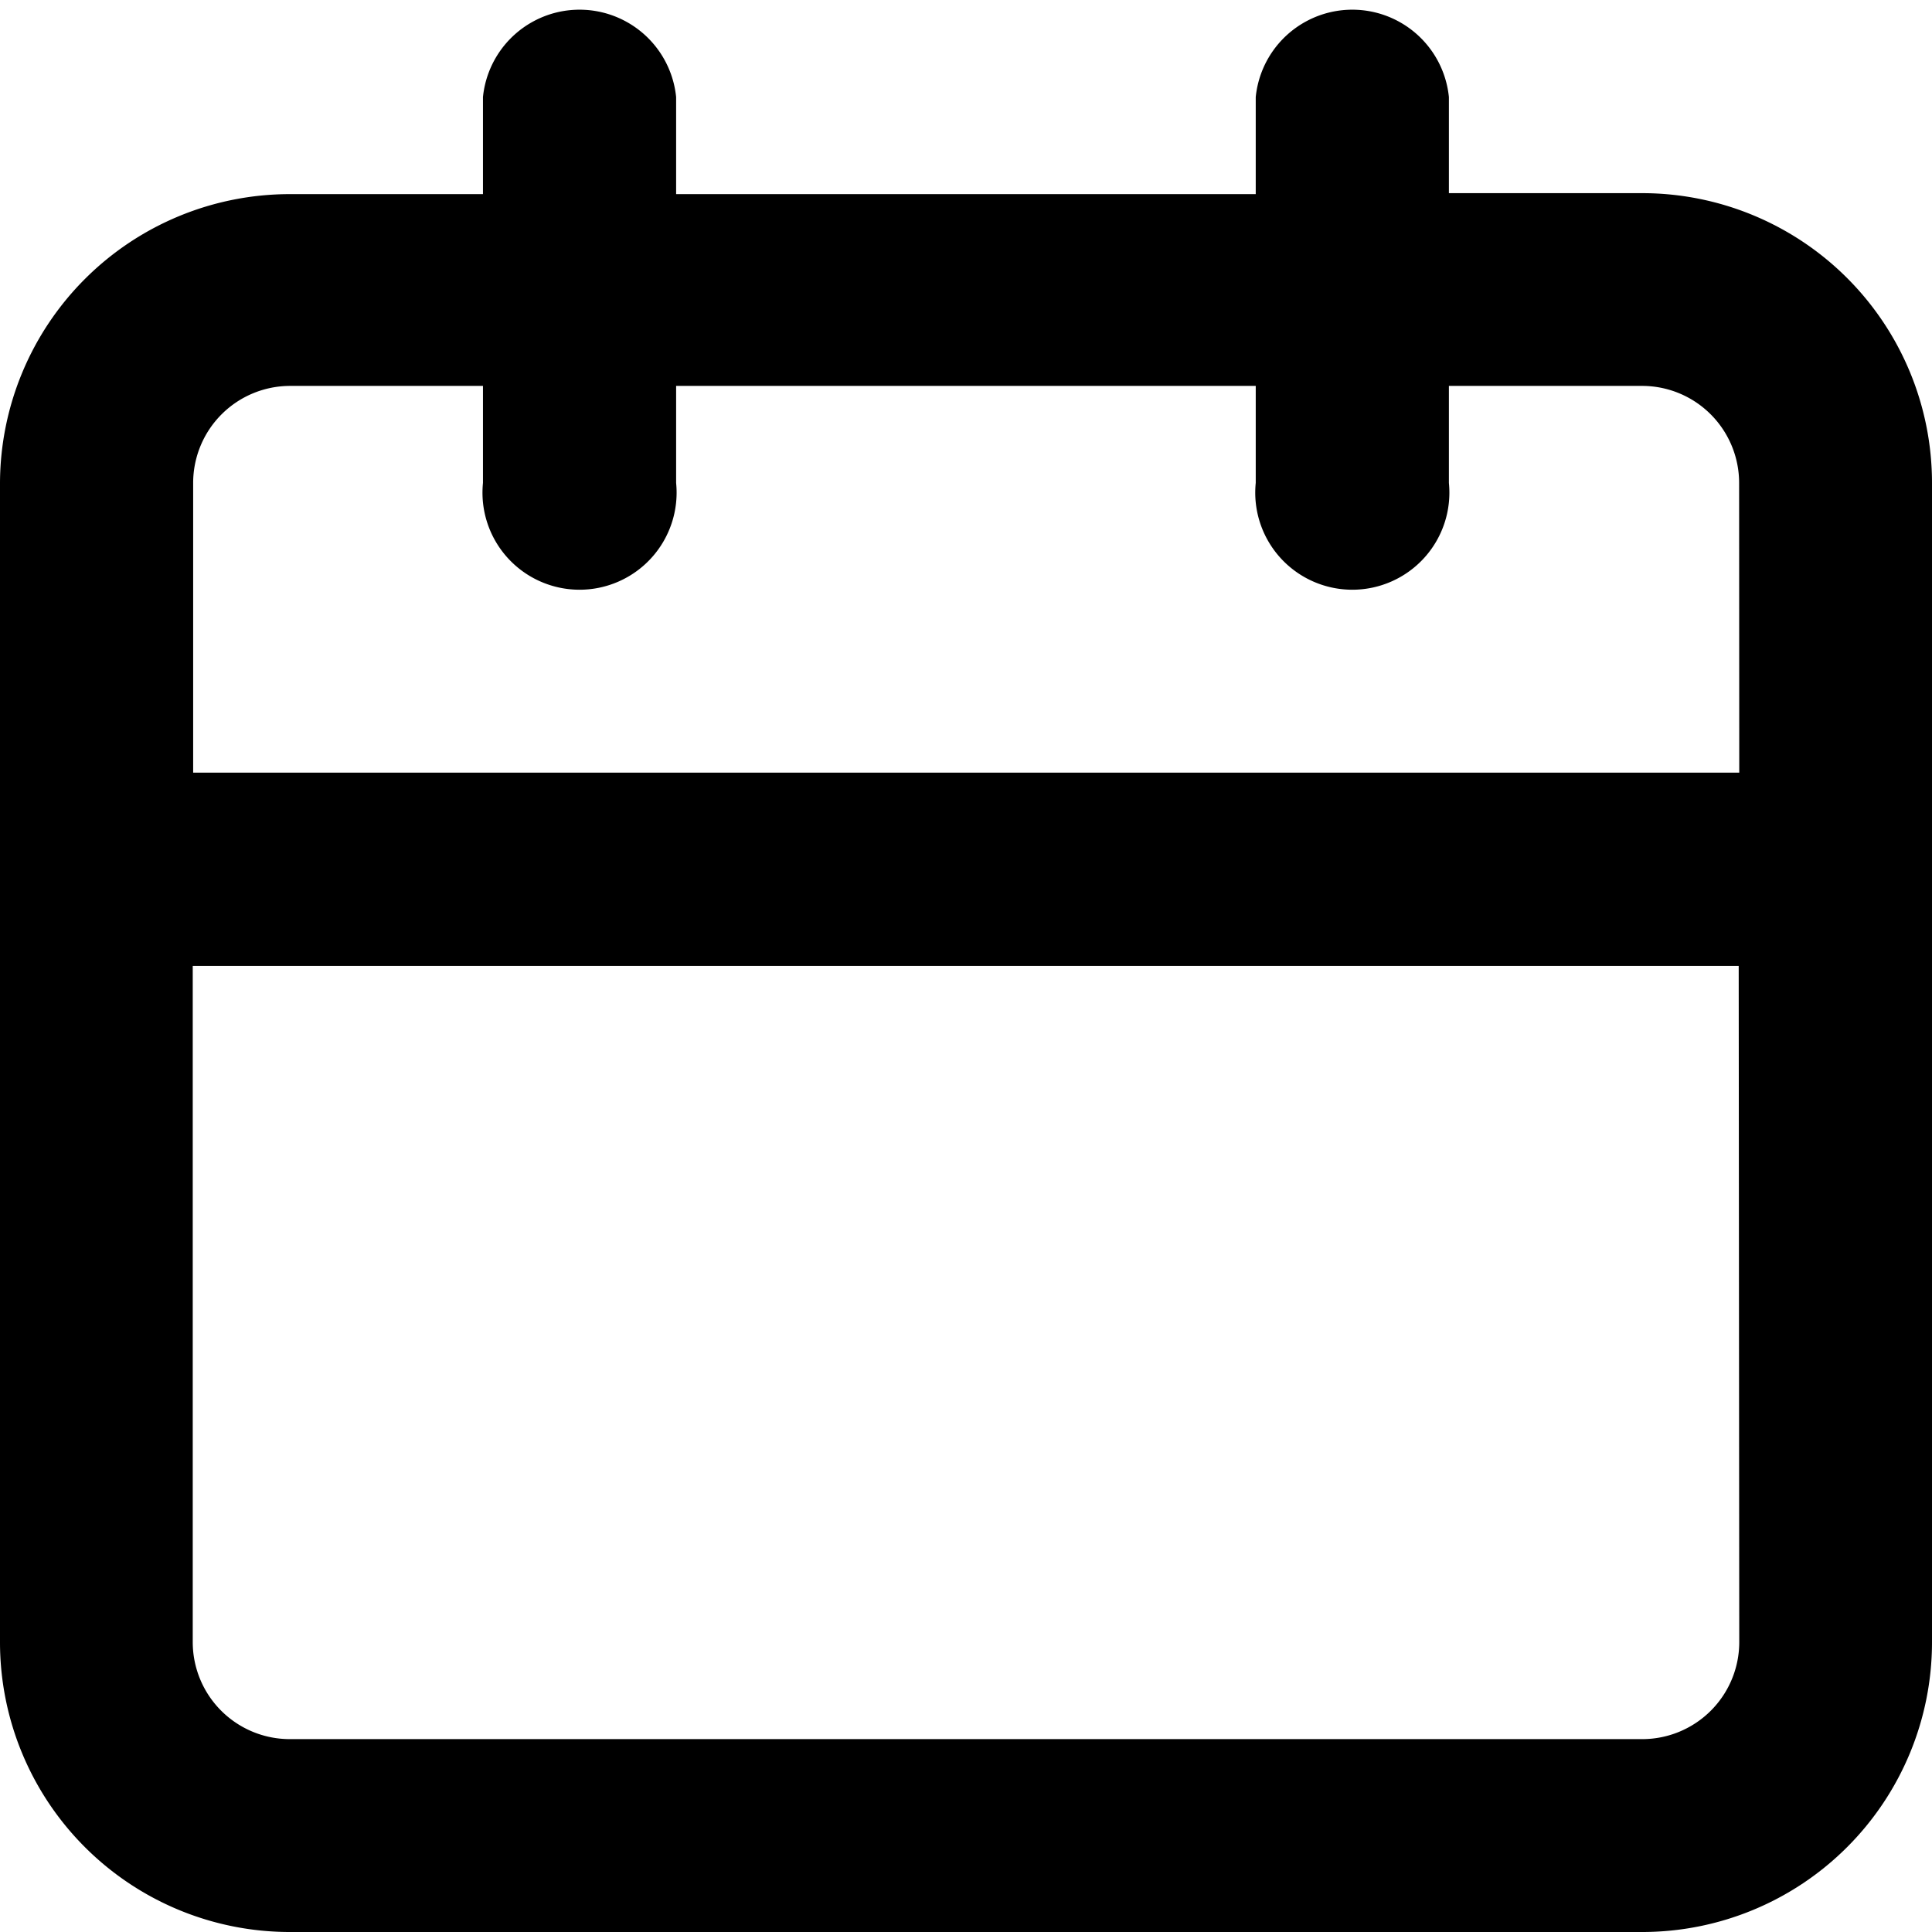 <svg xmlns="http://www.w3.org/2000/svg" width="13.933" height="13.933" viewBox="0 0 13.933 13.933">
  <path id="Path_235" data-name="Path 235" d="M13.843,3.393H12.449V2.7a.7.7,0,0,0-1.393,0v.7H6.876V2.7a.7.7,0,0,0-1.393,0v.7H4.09A2.09,2.09,0,0,0,2,5.483v8.36a2.09,2.09,0,0,0,2.09,2.09h9.753a2.09,2.09,0,0,0,2.09-2.09V5.483a2.09,2.09,0,0,0-2.09-2.09Zm.7,10.449a.7.7,0,0,1-.7.7H4.09a.7.7,0,0,1-.7-.7V8.966H14.539Zm0-6.27H3.393V5.483a.7.7,0,0,1,.7-.7H5.483v.7a.7.7,0,1,0,1.393,0v-.7h4.18v.7a.7.7,0,1,0,1.393,0v-.7h1.393a.7.7,0,0,1,.7.7Z" transform="translate(-2 -2)"/>
</svg>

